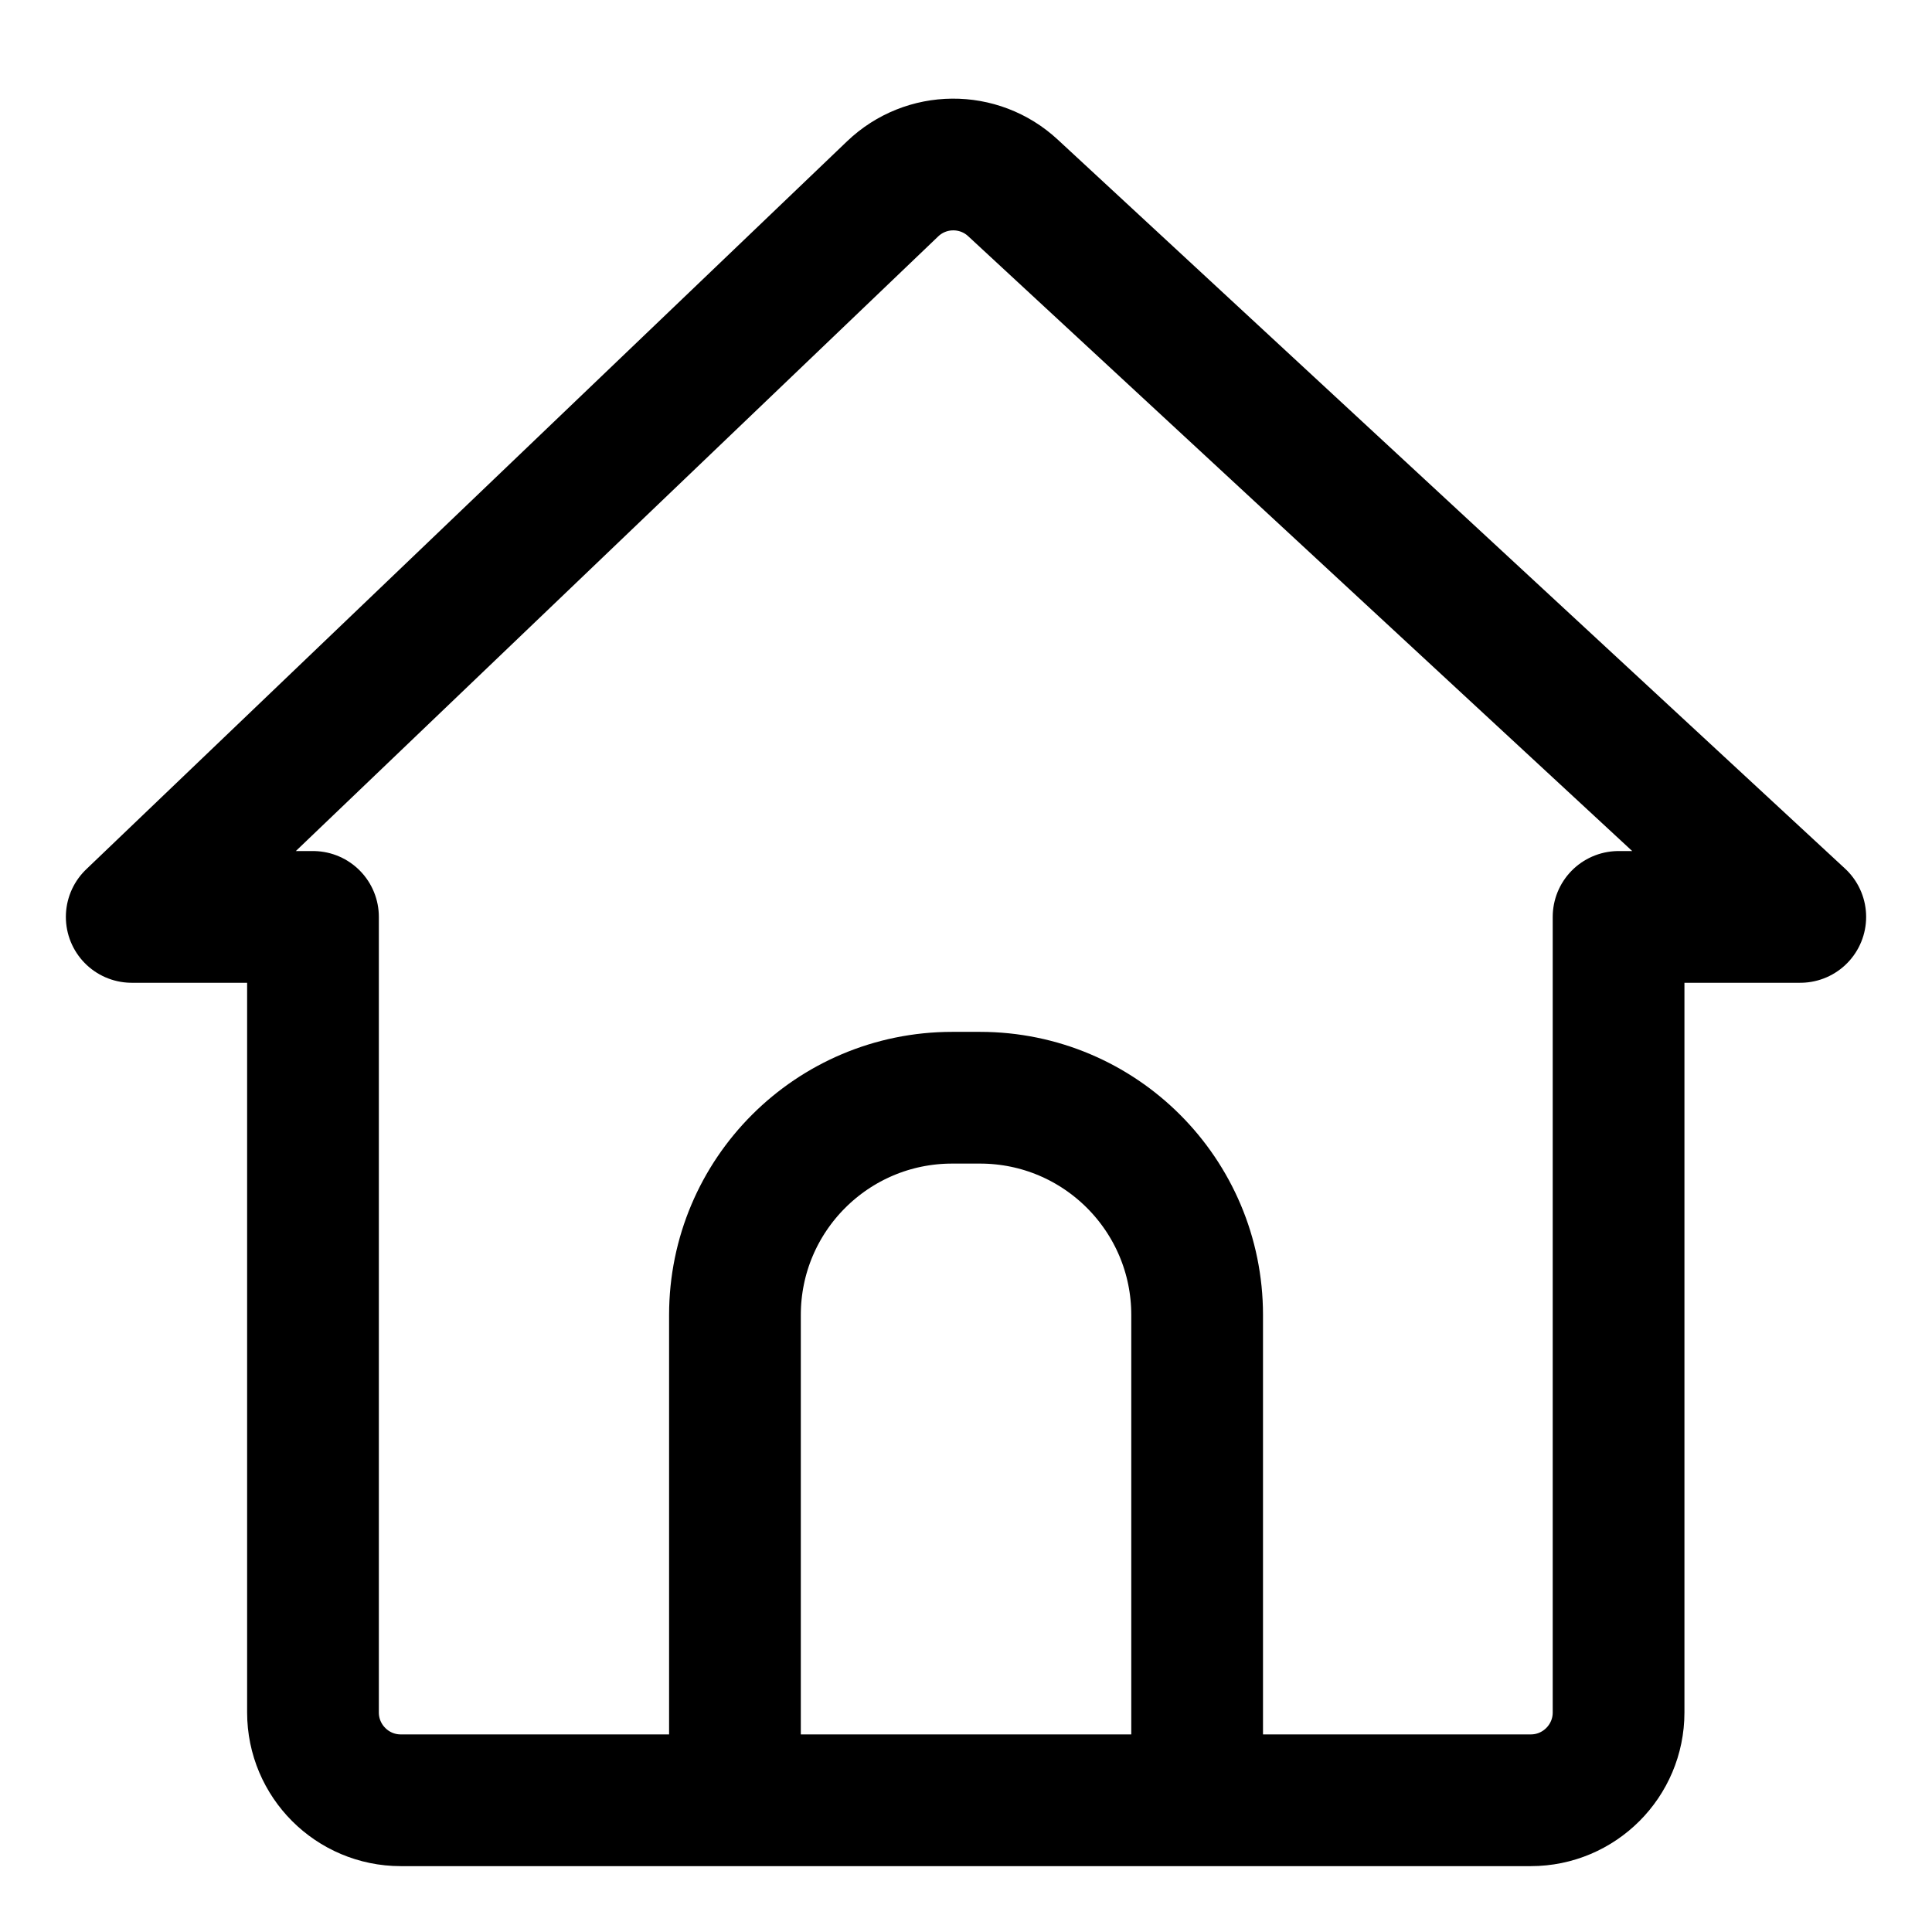 <svg width="20" height="20" viewBox="0 0 22 21" fill="none" xmlns="http://www.w3.org/2000/svg">
<path d="M10.164 1.651L1.5 9.941H3.564V19C3.564 19.552 4.012 20 4.564 20H8.375H14.167H17.431C17.983 20 18.431 19.552 18.431 19V15.492V9.941H20.5L11.535 1.64C11.147 1.28 10.546 1.285 10.164 1.651Z" stroke="currentColor" stroke-width="1.5" stroke-linecap="round" stroke-linejoin="round"/>
<path d="M8.369 19.895L8.369 14.474C8.369 13.107 9.477 12 10.843 12L11.159 12C12.525 12 13.632 13.107 13.632 14.474L13.632 19.895" stroke="currentColor" stroke-width="1.5"/>
</svg>
